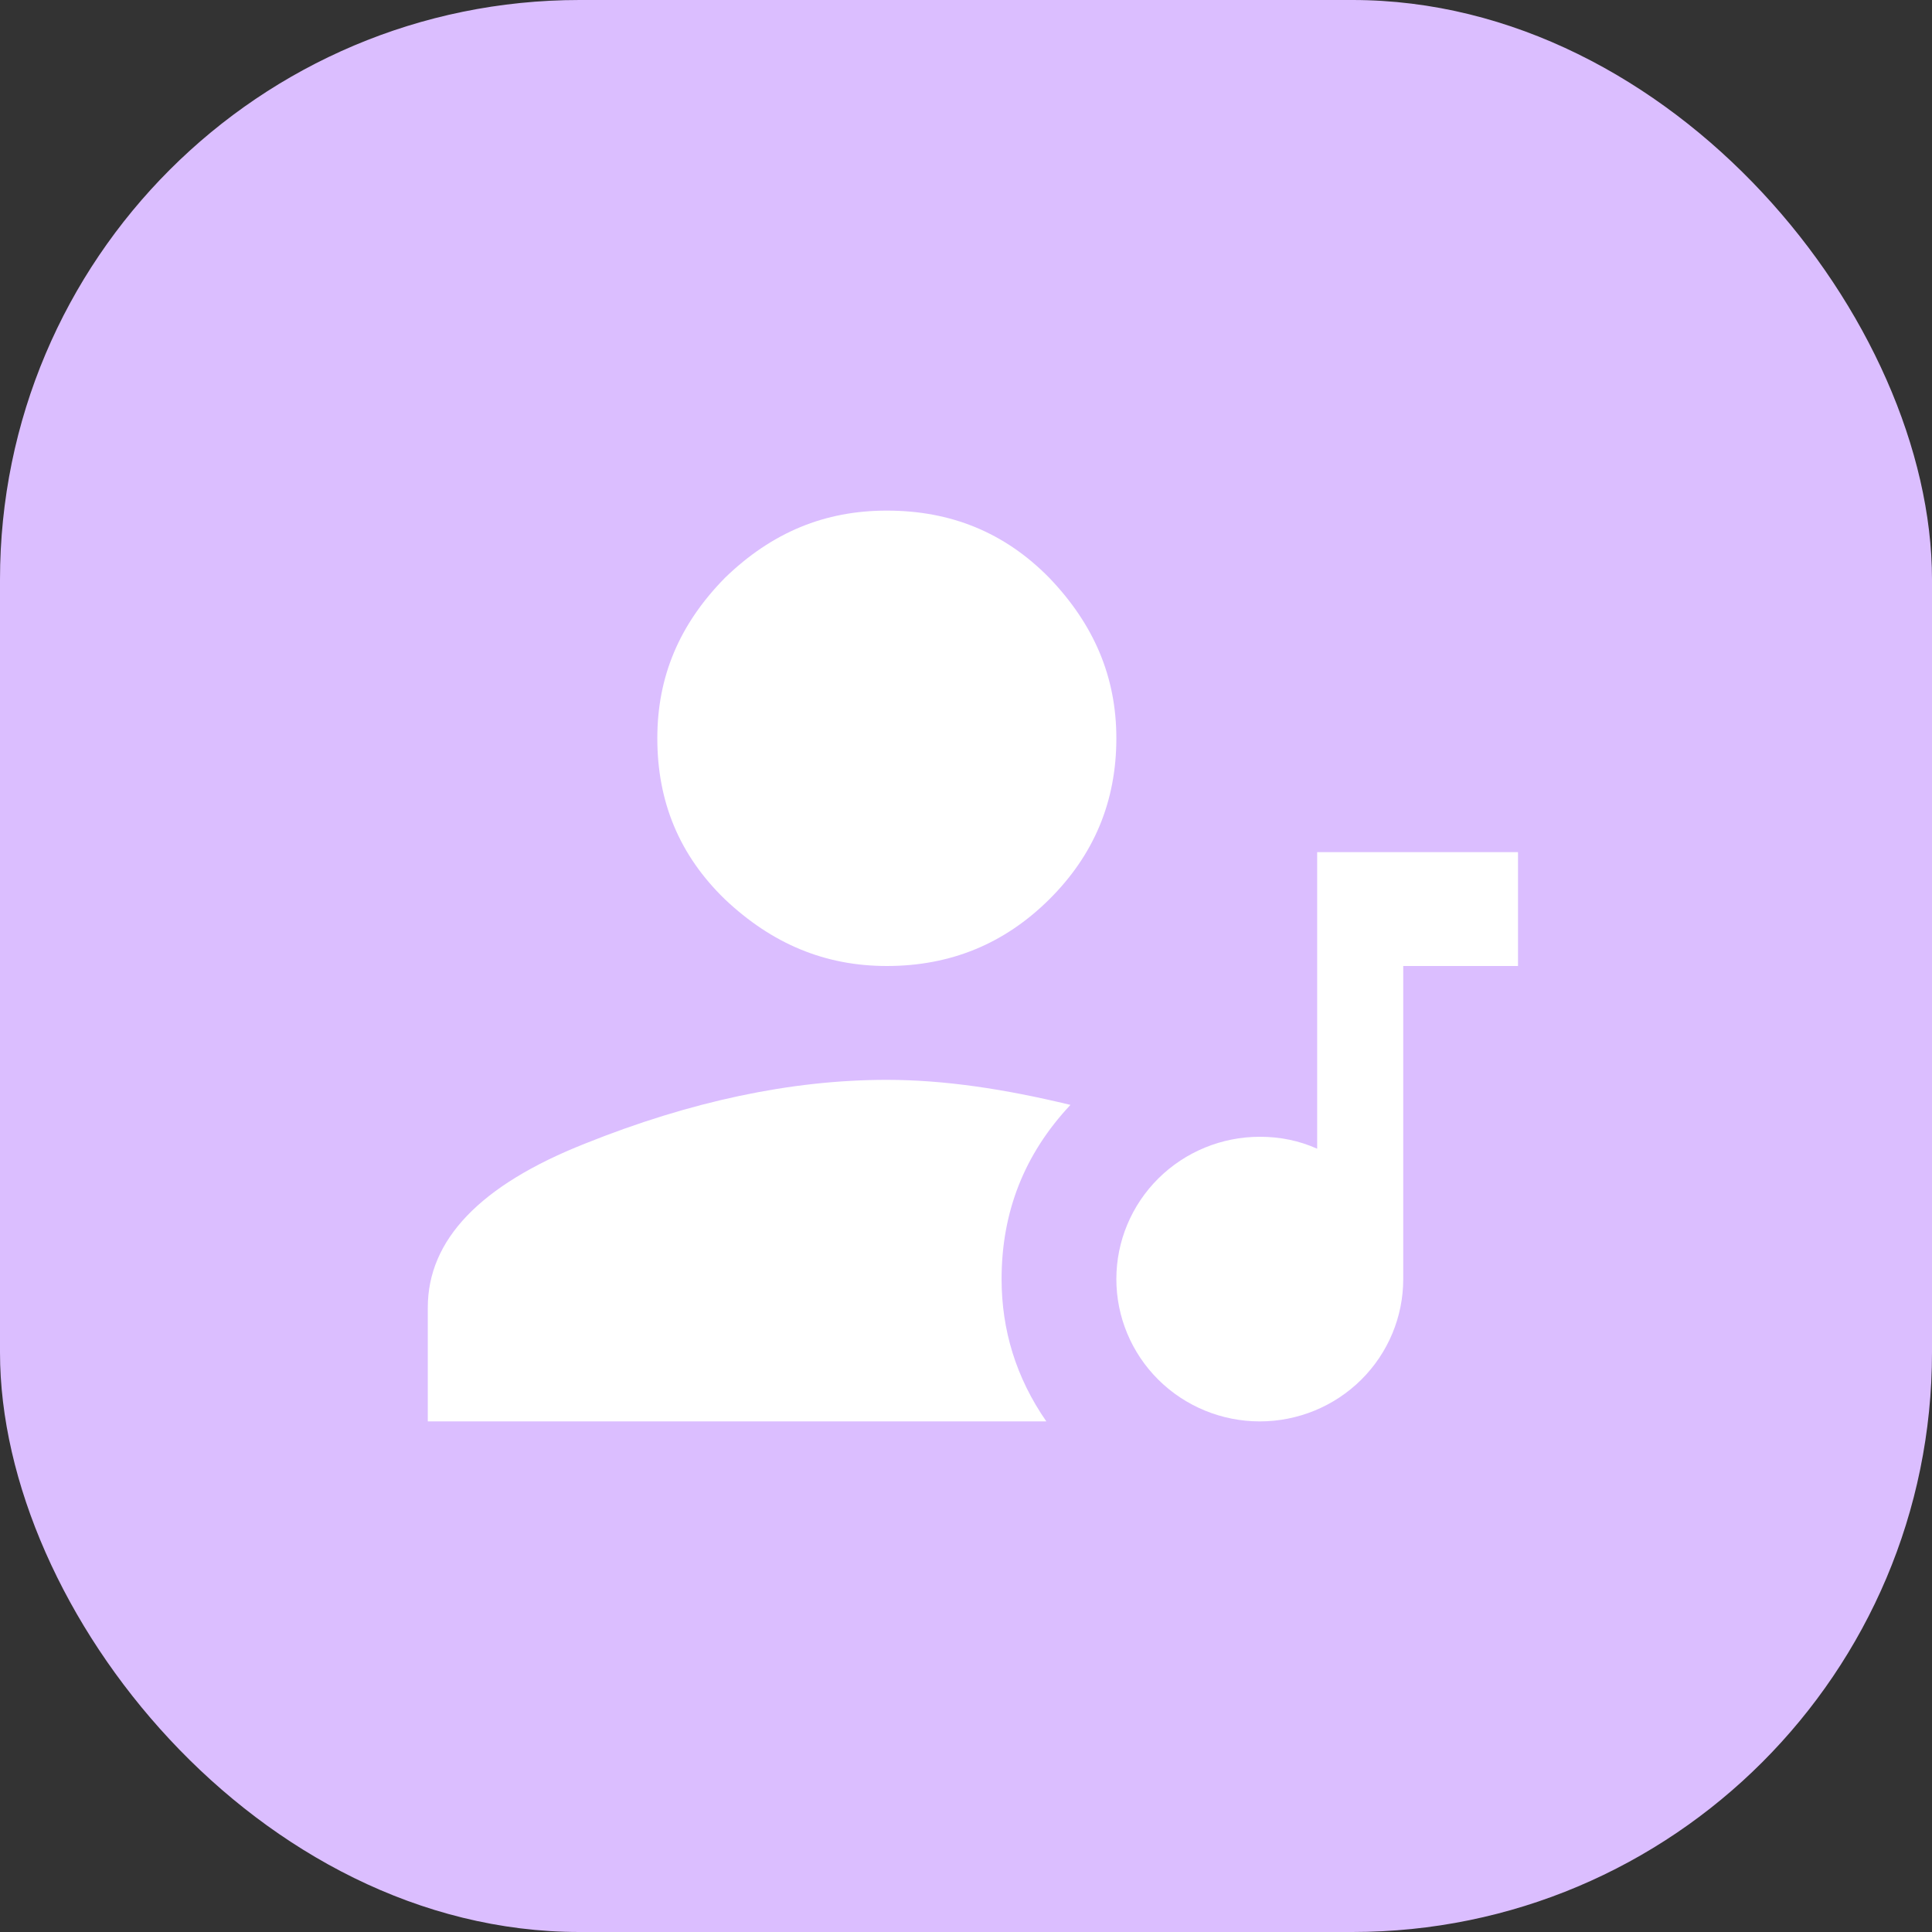 <svg width="140" height="140" viewBox="0 0 140 140" fill="none" xmlns="http://www.w3.org/2000/svg">
<rect x="0" y="0" width="140" height="140" fill="#333333" stroke="none"/>
<rect width="140" height="140" rx="42" fill="#DBBEFF"/>
<path d="M64.263 78.25C68.421 78.25 72.787 78.91 77.568 80.065C74.201 83.654 72.579 87.861 72.579 92.688C72.579 96.359 73.618 99.824 75.822 103H31V94.75C31 89.841 34.784 85.881 42.393 82.87C50.002 79.817 57.319 78.25 64.263 78.25ZM64.263 70C59.773 70 55.947 68.391 52.538 65.174C49.212 61.956 47.632 58.079 47.632 53.5C47.632 49.045 49.212 45.25 52.538 41.867C55.947 38.568 59.773 37 64.263 37C68.878 37 72.787 38.568 76.03 41.867C79.273 45.25 80.895 49.045 80.895 53.5C80.895 58.079 79.273 61.956 76.03 65.174C72.787 68.391 68.878 70 64.263 70ZM95.447 61.75H110V70H101.684V92.688C101.684 95.422 100.589 98.046 98.64 99.98C96.69 101.914 94.046 103 91.29 103C88.533 103 85.889 101.914 83.939 99.98C81.99 98.046 80.895 95.422 80.895 92.688C80.895 89.953 81.99 87.329 83.939 85.395C85.889 83.462 88.533 82.375 91.29 82.375C92.786 82.375 94.158 82.664 95.447 83.241V61.75Z" fill="white"/>
</svg>
